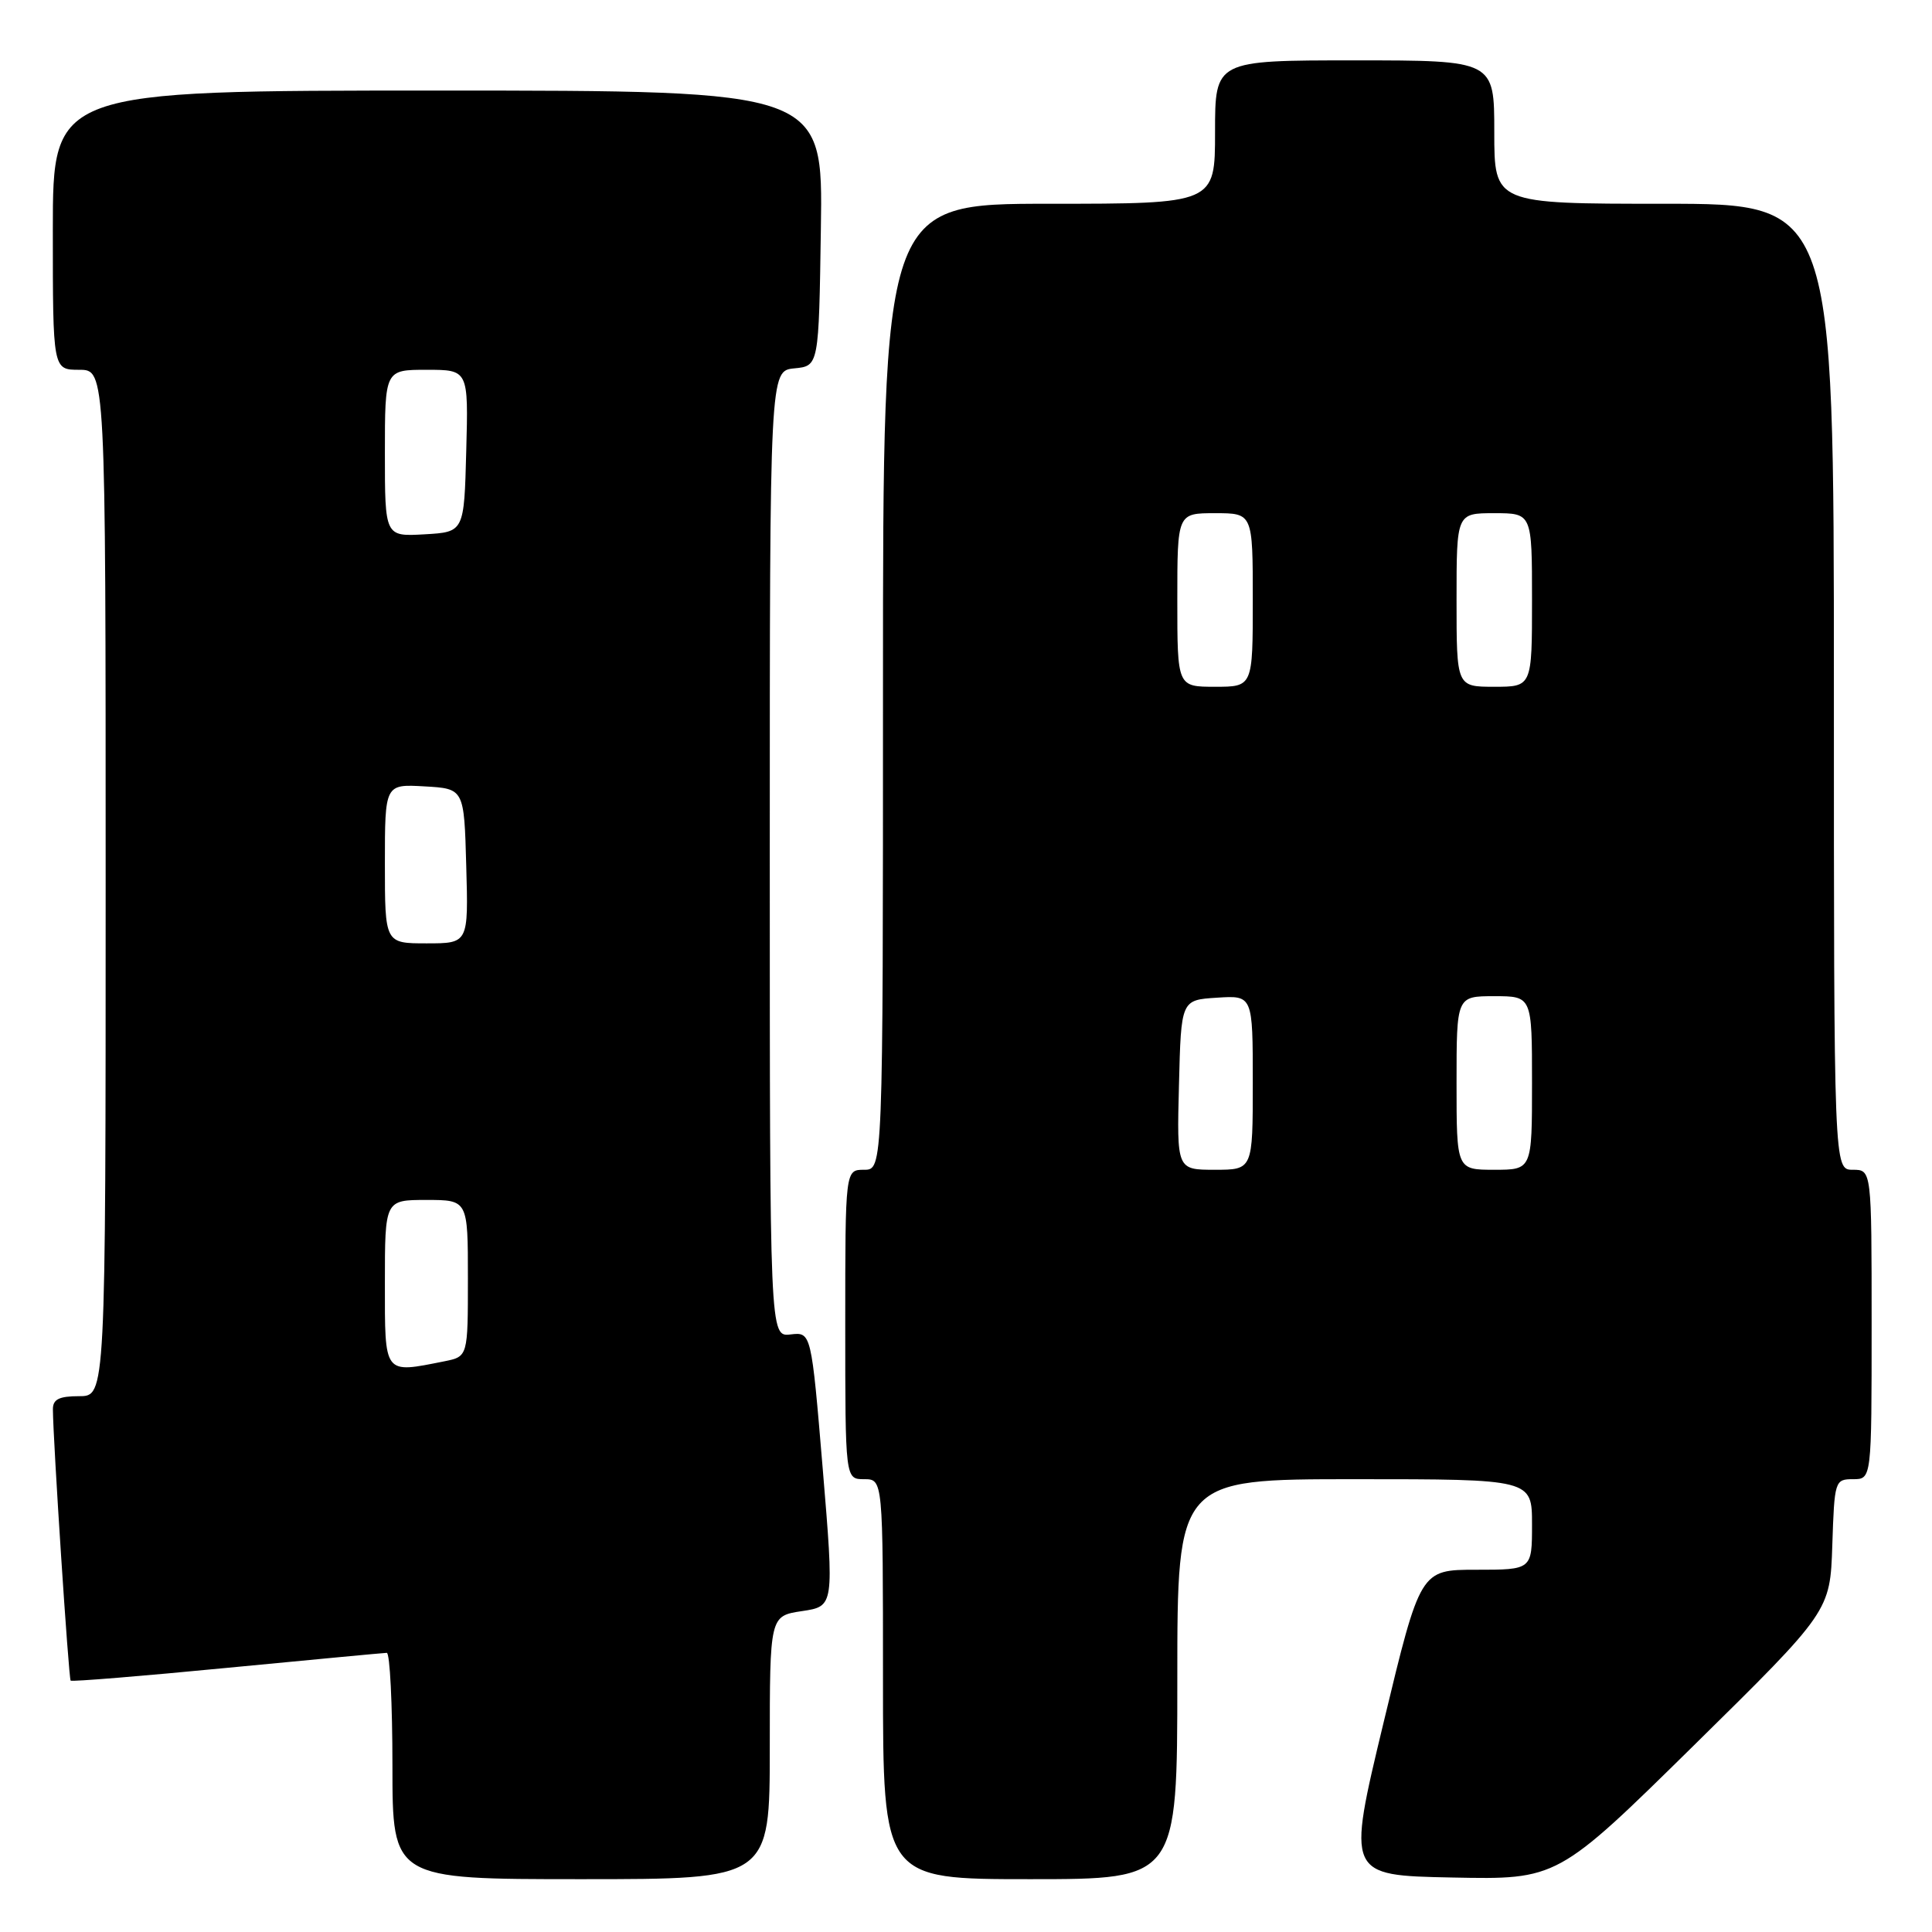 <?xml version="1.0" encoding="UTF-8" standalone="no"?>
<!DOCTYPE svg PUBLIC "-//W3C//DTD SVG 1.1//EN" "http://www.w3.org/Graphics/SVG/1.1/DTD/svg11.dtd" >
<svg xmlns="http://www.w3.org/2000/svg" xmlns:xlink="http://www.w3.org/1999/xlink" version="1.1" viewBox="0 0 256 256">
 <g >
 <path fill="currentColor"
d=" M 102.00 231.56 C 102.00 214.12 102.00 214.12 106.27 213.48 C 110.53 212.84 110.53 212.84 109.02 194.67 C 107.50 176.50 107.50 176.50 104.75 176.82 C 102.00 177.14 102.00 177.14 102.00 113.13 C 102.00 49.13 102.00 49.13 105.25 48.81 C 108.50 48.50 108.50 48.50 108.77 30.25 C 109.05 12.00 109.05 12.00 58.02 12.00 C 7.00 12.00 7.00 12.00 7.00 30.50 C 7.00 49.00 7.00 49.00 10.50 49.00 C 14.00 49.00 14.00 49.00 14.00 117.00 C 14.00 185.00 14.00 185.00 10.50 185.00 C 7.83 185.00 7.00 185.41 7.01 186.75 C 7.03 190.85 9.10 222.43 9.36 222.69 C 9.52 222.85 18.84 222.09 30.07 221.00 C 41.31 219.92 50.84 219.02 51.25 219.01 C 51.66 219.01 52.00 225.75 52.00 234.00 C 52.00 249.00 52.00 249.00 77.00 249.00 C 102.00 249.00 102.00 249.00 102.00 231.56 Z  M 156.00 222.50 C 156.00 196.00 156.00 196.00 179.50 196.00 C 203.00 196.00 203.00 196.00 203.00 202.00 C 203.00 208.00 203.00 208.00 195.60 208.00 C 188.20 208.00 188.20 208.00 183.33 228.25 C 178.46 248.50 178.46 248.50 192.41 248.78 C 206.37 249.06 206.37 249.06 224.44 231.28 C 242.50 213.50 242.50 213.50 242.79 204.75 C 243.07 196.20 243.13 196.00 245.54 196.00 C 248.00 196.00 248.00 196.00 248.00 175.50 C 248.00 155.00 248.00 155.00 245.50 155.00 C 243.00 155.00 243.00 155.00 243.00 91.00 C 243.00 27.00 243.00 27.00 220.50 27.00 C 198.00 27.00 198.00 27.00 198.00 17.50 C 198.00 8.00 198.00 8.00 179.50 8.00 C 161.00 8.00 161.00 8.00 161.00 17.50 C 161.00 27.00 161.00 27.00 139.00 27.00 C 117.00 27.00 117.00 27.00 117.00 91.00 C 117.00 155.00 117.00 155.00 114.50 155.00 C 112.00 155.00 112.00 155.00 112.00 175.50 C 112.00 196.00 112.00 196.00 114.50 196.00 C 117.00 196.00 117.00 196.00 117.00 222.50 C 117.00 249.00 117.00 249.00 136.50 249.00 C 156.00 249.00 156.00 249.00 156.00 222.50 Z  M 51.00 170.00 C 51.00 159.00 51.00 159.00 56.50 159.00 C 62.00 159.00 62.00 159.00 62.00 169.38 C 62.00 179.75 62.00 179.75 58.88 180.38 C 50.78 181.99 51.00 182.28 51.00 170.00 Z  M 51.00 114.45 C 51.00 103.90 51.00 103.90 56.25 104.20 C 61.50 104.50 61.50 104.50 61.78 114.75 C 62.07 125.00 62.07 125.00 56.53 125.00 C 51.00 125.00 51.00 125.00 51.00 114.45 Z  M 51.00 60.05 C 51.00 49.00 51.00 49.00 56.53 49.00 C 62.07 49.00 62.07 49.00 61.78 59.75 C 61.50 70.50 61.50 70.50 56.25 70.80 C 51.00 71.10 51.00 71.10 51.00 60.05 Z  M 156.22 143.75 C 156.50 132.50 156.50 132.50 161.25 132.20 C 166.00 131.89 166.00 131.89 166.00 143.45 C 166.00 155.00 166.00 155.00 160.97 155.00 C 155.93 155.00 155.93 155.00 156.22 143.75 Z  M 193.00 143.50 C 193.00 132.00 193.00 132.00 198.00 132.00 C 203.00 132.00 203.00 132.00 203.00 143.50 C 203.00 155.00 203.00 155.00 198.00 155.00 C 193.00 155.00 193.00 155.00 193.00 143.50 Z  M 156.00 79.50 C 156.00 68.00 156.00 68.00 161.00 68.00 C 166.00 68.00 166.00 68.00 166.00 79.50 C 166.00 91.00 166.00 91.00 161.00 91.00 C 156.00 91.00 156.00 91.00 156.00 79.50 Z  M 193.00 79.50 C 193.00 68.00 193.00 68.00 198.00 68.00 C 203.00 68.00 203.00 68.00 203.00 79.50 C 203.00 91.00 203.00 91.00 198.00 91.00 C 193.00 91.00 193.00 91.00 193.00 79.50 Z "/>
</g>
</svg>